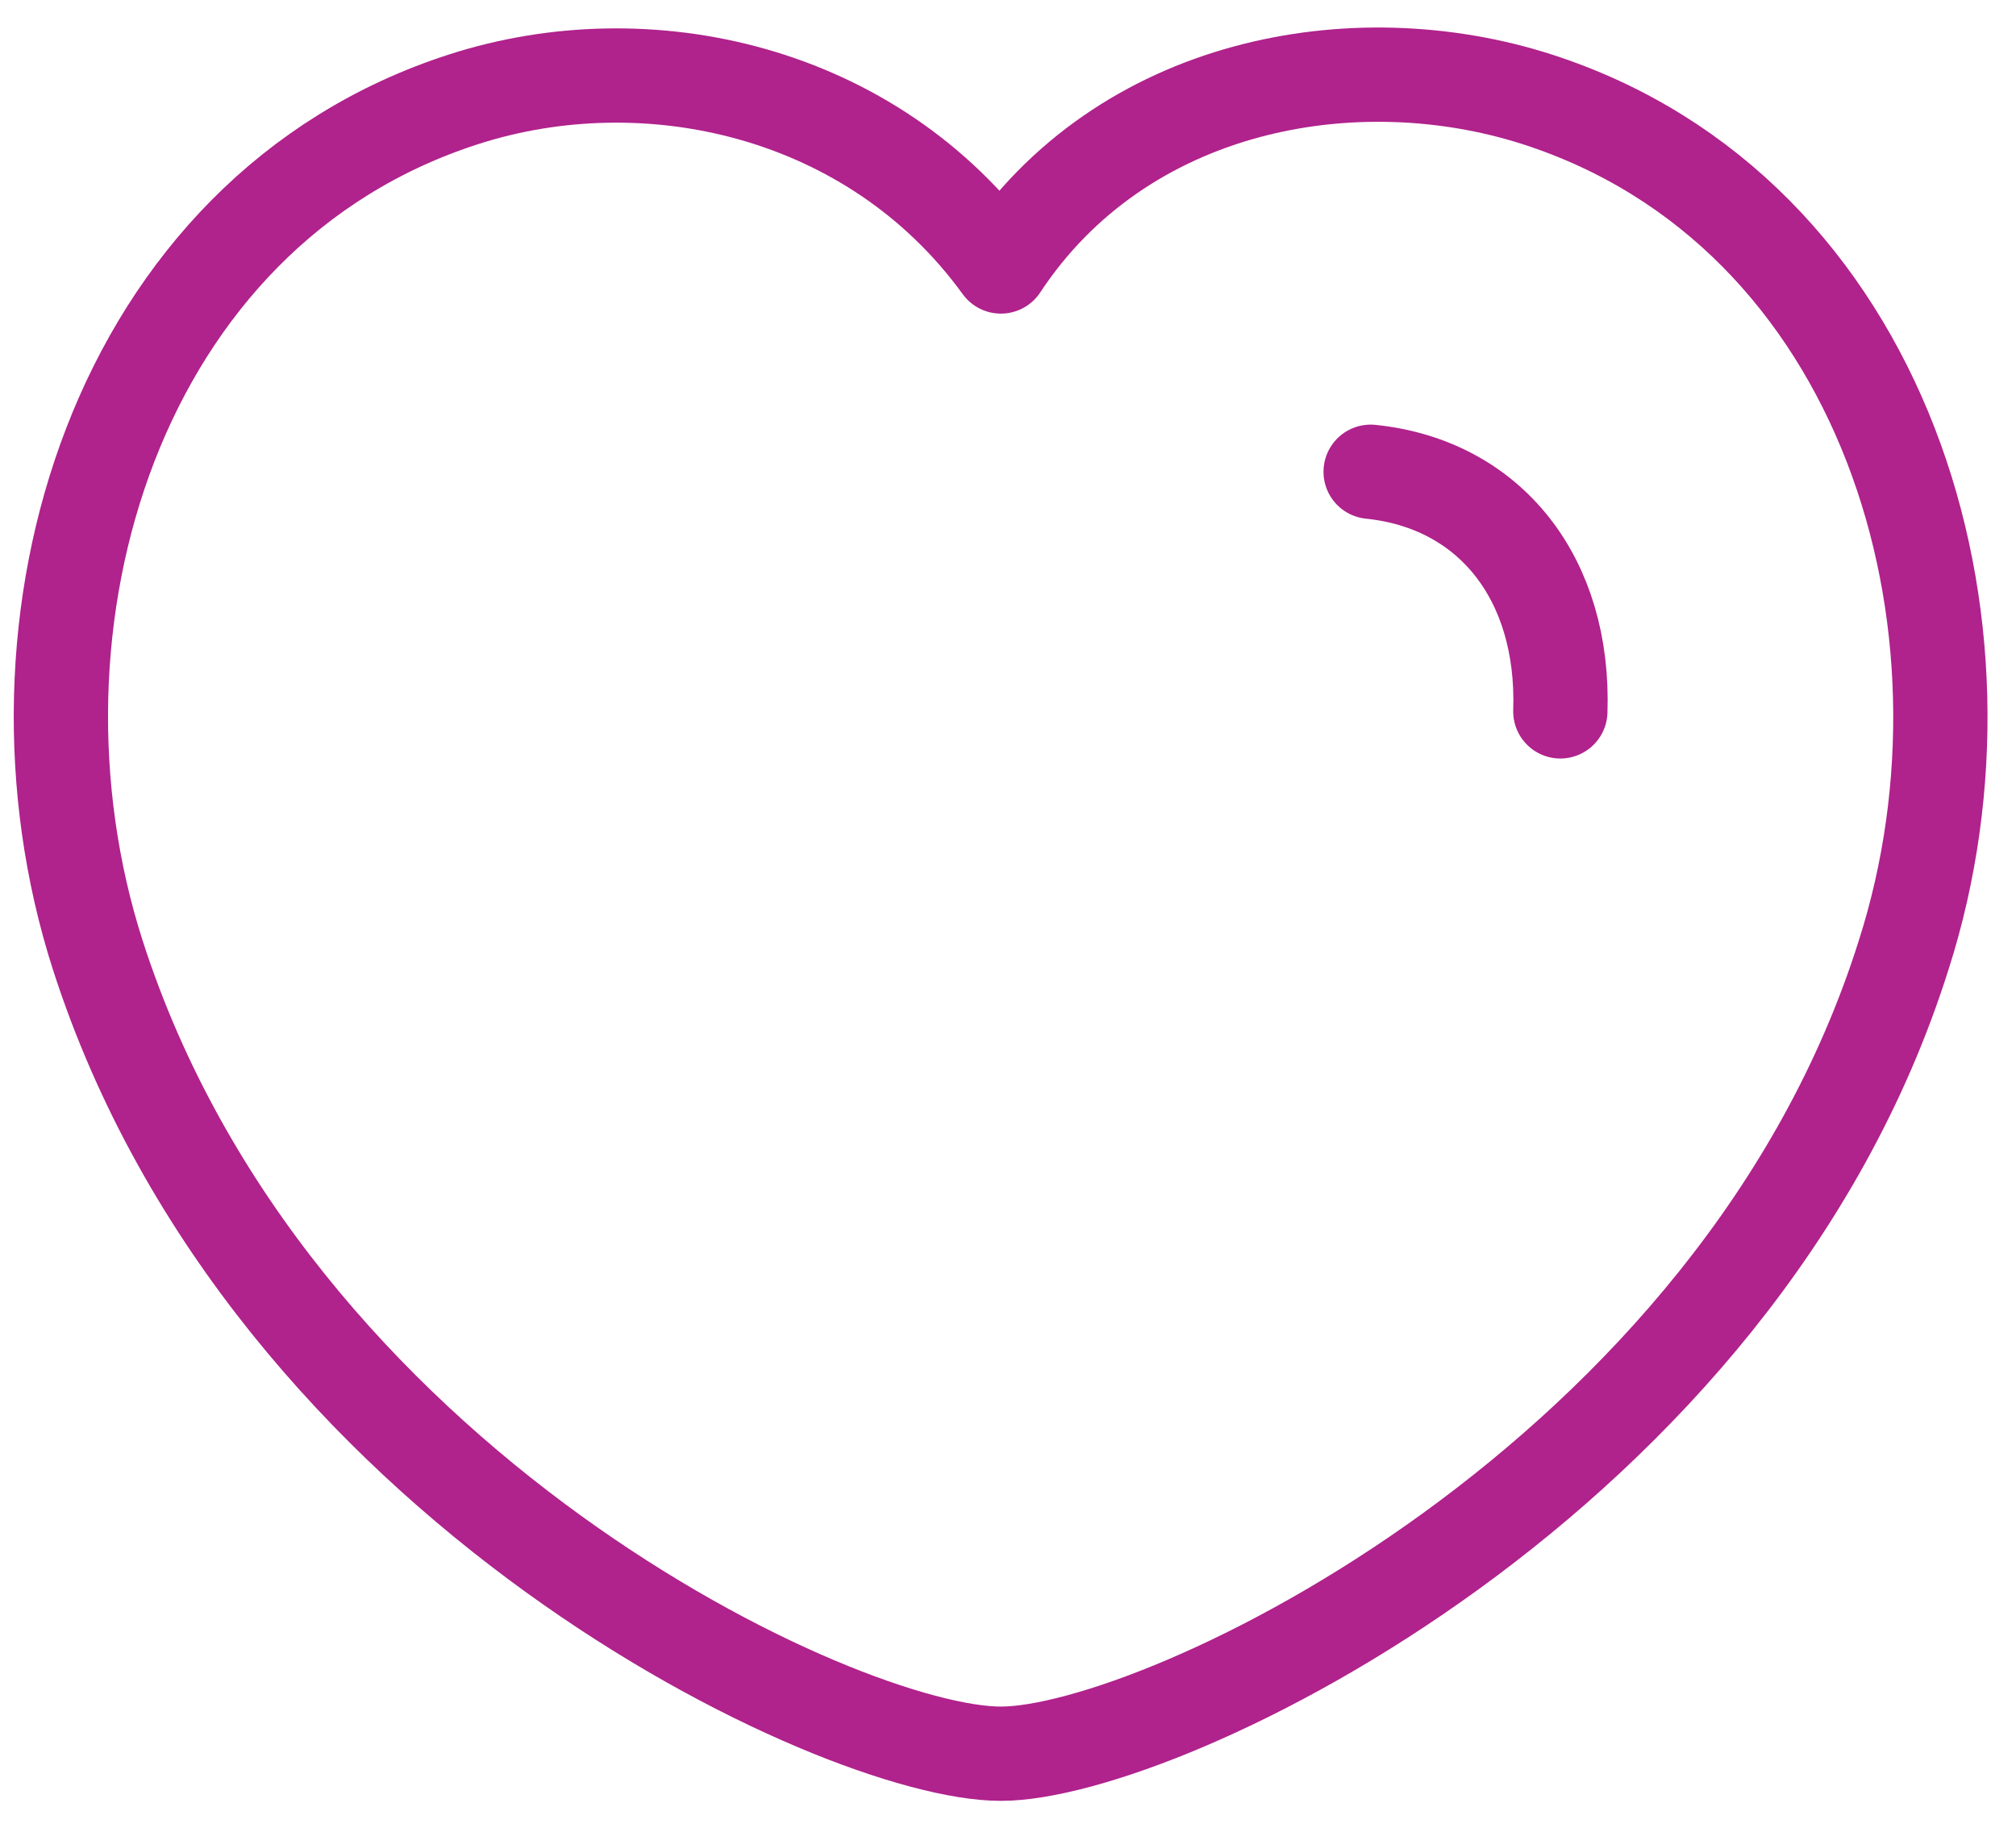 <svg width="43" height="39" viewBox="0 0 43 39" fill="none" xmlns="http://www.w3.org/2000/svg">
<path fill-rule="evenodd" clip-rule="evenodd" d="M2.083 20.365C-0.181 13.296 2.467 4.507 9.889 2.118C13.793 0.858 18.611 1.909 21.348 5.684C23.929 1.77 28.886 0.867 32.785 2.118C40.205 4.507 42.868 13.296 40.606 20.365C37.082 31.571 24.785 37.408 21.348 37.408C17.912 37.408 5.726 31.702 2.083 20.365Z" stroke="#B0228C" stroke-width="2.011" stroke-linecap="round" stroke-linejoin="round"/>
<path d="M29.235 10.063C31.782 10.324 33.376 12.344 33.281 15.174" stroke="#B0228C" stroke-width="2.011" stroke-linecap="round" stroke-linejoin="round"/>
</svg>
